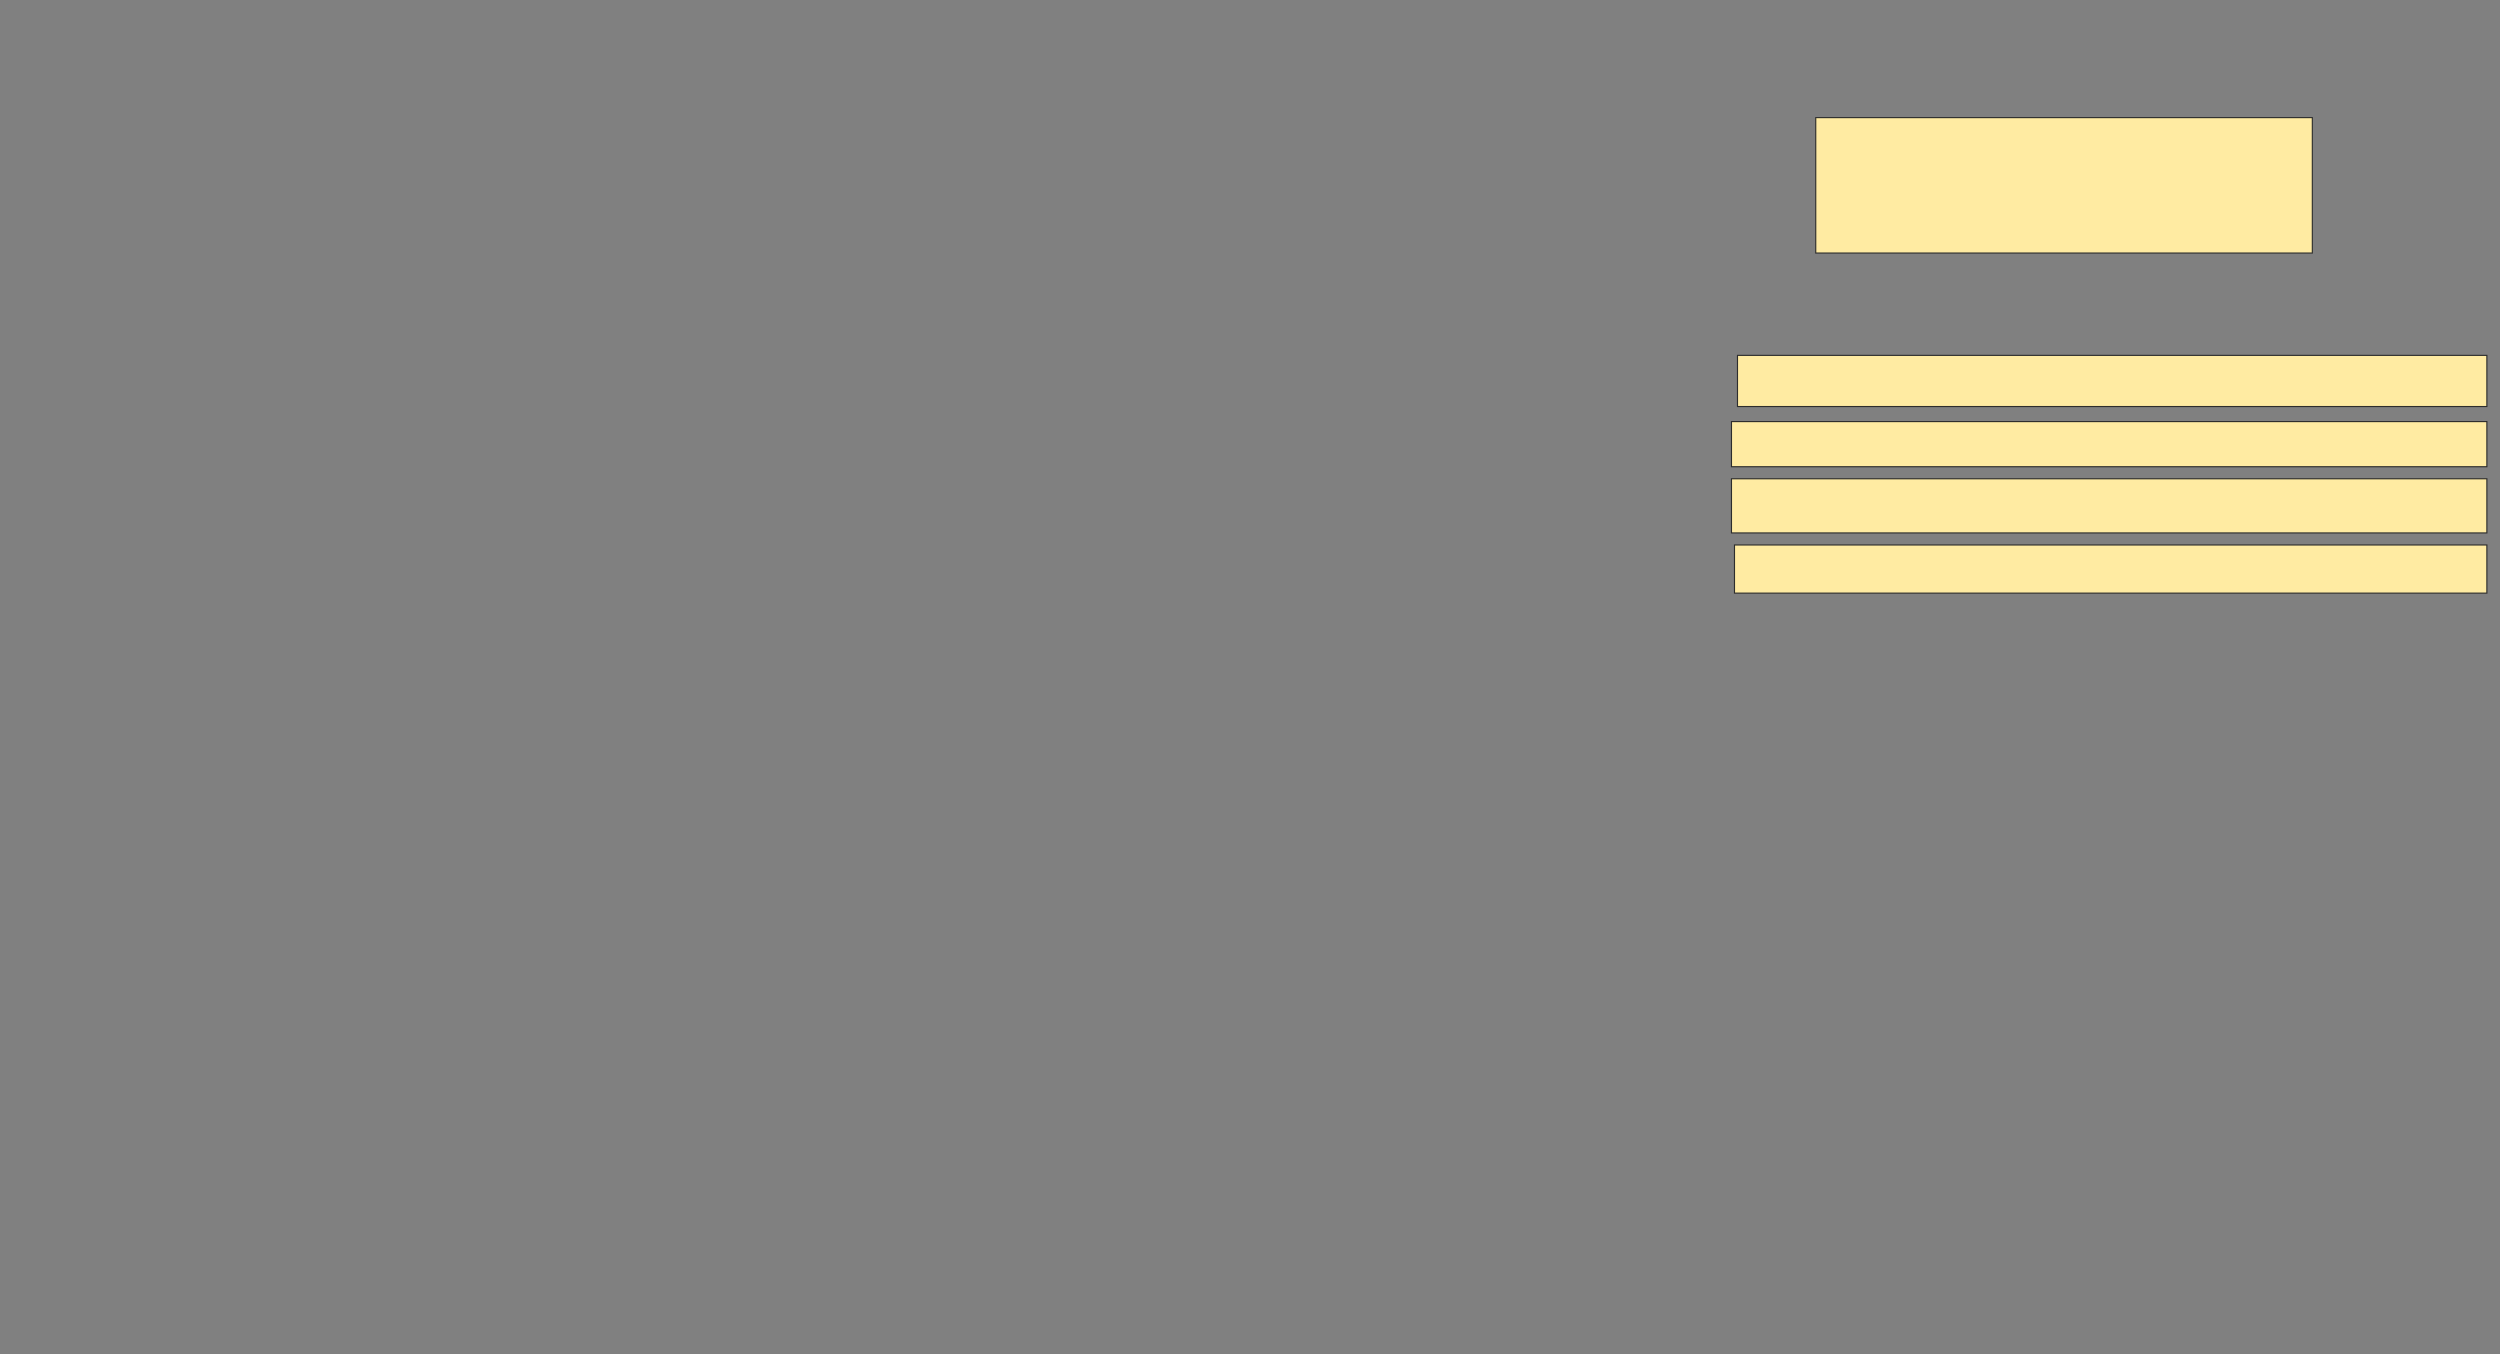 <svg xmlns="http://www.w3.org/2000/svg" width="2186" height="1184">
 <rect width="100%" height="100%" fill="#808080" stroke="none"/>
 <!-- Created with Image Occlusion Enhanced -->
 <g>
  <title>Labels</title>
 </g>
 <g>
  <title>Masks</title>
  <rect stroke="#2D2D2D" id="22222cc86cde41cabf892abe6cb3fb8a-ao-1" height="118.421" width="434.211" y="102.842" x="1587.684" fill="#FFEBA2"/>
  
  <rect id="22222cc86cde41cabf892abe6cb3fb8a-ao-3" height="39.474" width="660.526" y="368.632" x="1514" stroke-linecap="null" stroke-linejoin="null" stroke-dasharray="null" stroke="#2D2D2D" fill="#FFEBA2"/>
  <rect id="22222cc86cde41cabf892abe6cb3fb8a-ao-4" height="42.105" width="657.895" y="476.526" x="1516.632" stroke-linecap="null" stroke-linejoin="null" stroke-dasharray="null" stroke="#2D2D2D" fill="#FFEBA2"/>
  <rect id="22222cc86cde41cabf892abe6cb3fb8a-ao-5" height="44.737" width="655.263" y="310.737" x="1519.263" stroke-linecap="null" stroke-linejoin="null" stroke-dasharray="null" stroke="#2D2D2D" fill="#FFEBA2"/>
  <rect id="22222cc86cde41cabf892abe6cb3fb8a-ao-6" height="47.368" width="660.526" y="418.632" x="1514" stroke-linecap="null" stroke-linejoin="null" stroke-dasharray="null" stroke="#2D2D2D" fill="#FFEBA2"/>
 </g>
</svg>